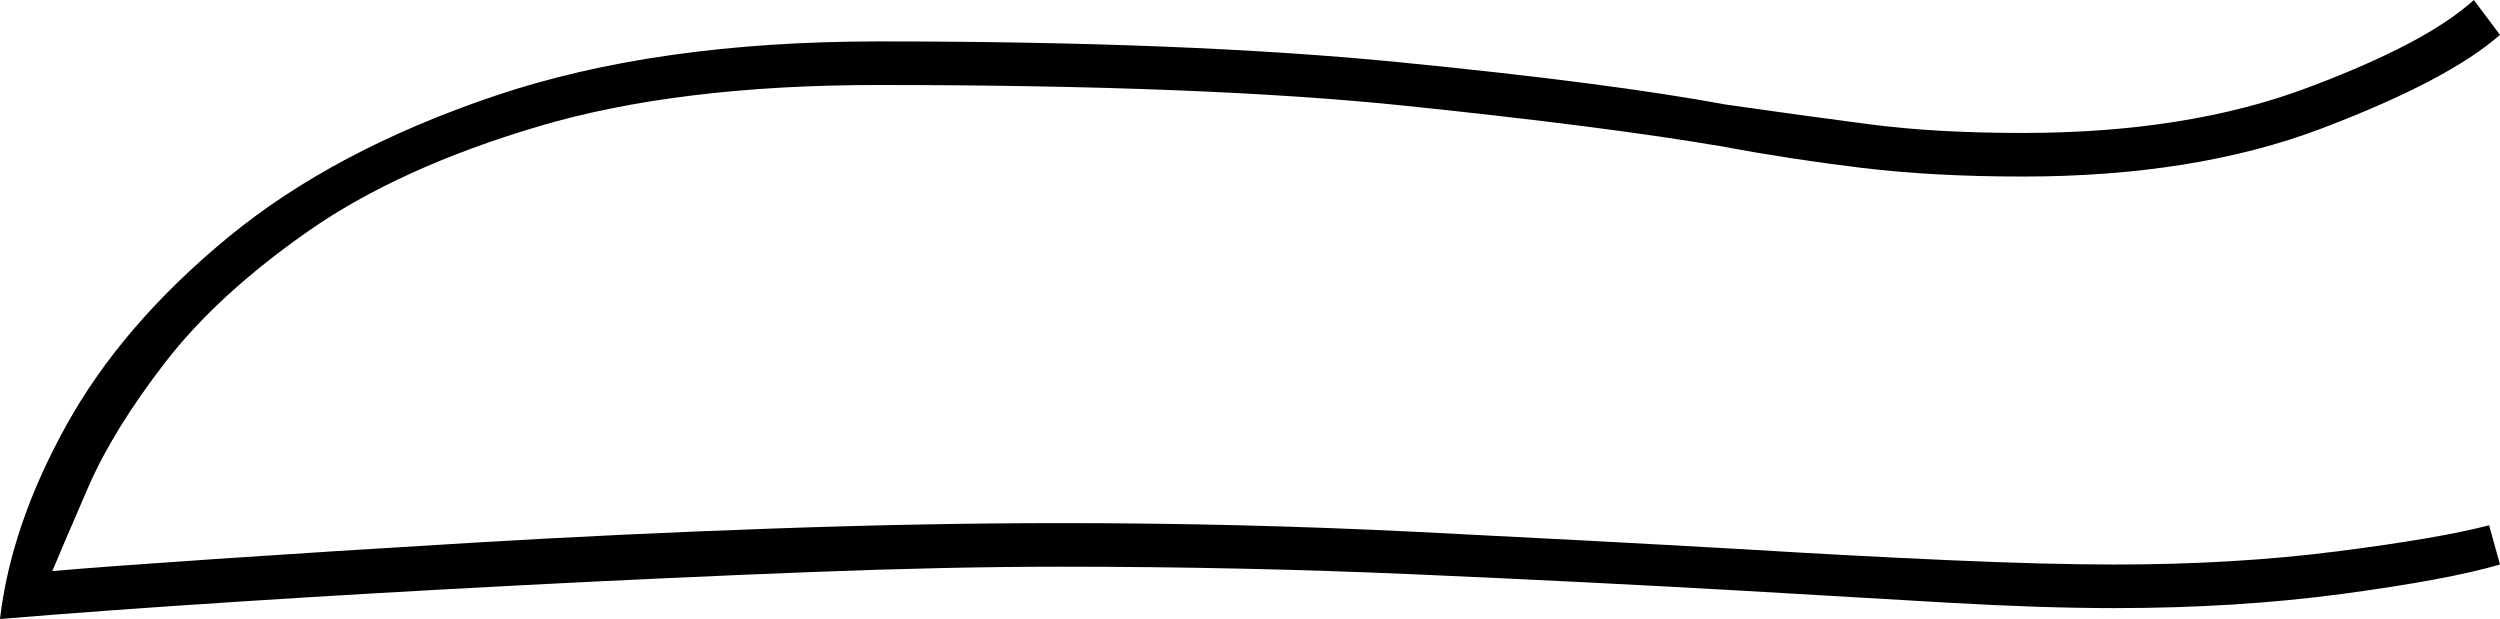 <svg xmlns="http://www.w3.org/2000/svg" viewBox="-10 0 1147 284"><path d="M-10 284q5-43 30.5-89t74-86Q143 69 217 44t176-25q142 0 238.5 9.5T782 48q35 5 65.5 9t70.5 4q75 0 130-20.5T1125 0l12 16q-24 21-82 43T918 81q-41 0-74-4t-65-10q-53-9-144.5-18.5T393 39q-92 0-156 19t-105.5 48Q90 135 66 166t-35.5 57.5Q19 250 14 262q23-2 74.5-5.5T207 249q67-4 137.5-6.5T477 240q82 0 162.5 4t150.5 8q49 3 94 5t76 2q55 0 102-6t70-12l5 18q-24 7-72.5 13.5T960 279q-33 0-76.5-2.5T789 271q-70-4-150-7.5T477 260q-52 0-116 2.5t-131.5 6Q162 272 100 276t-110 8z" fill="currentColor"/></svg>